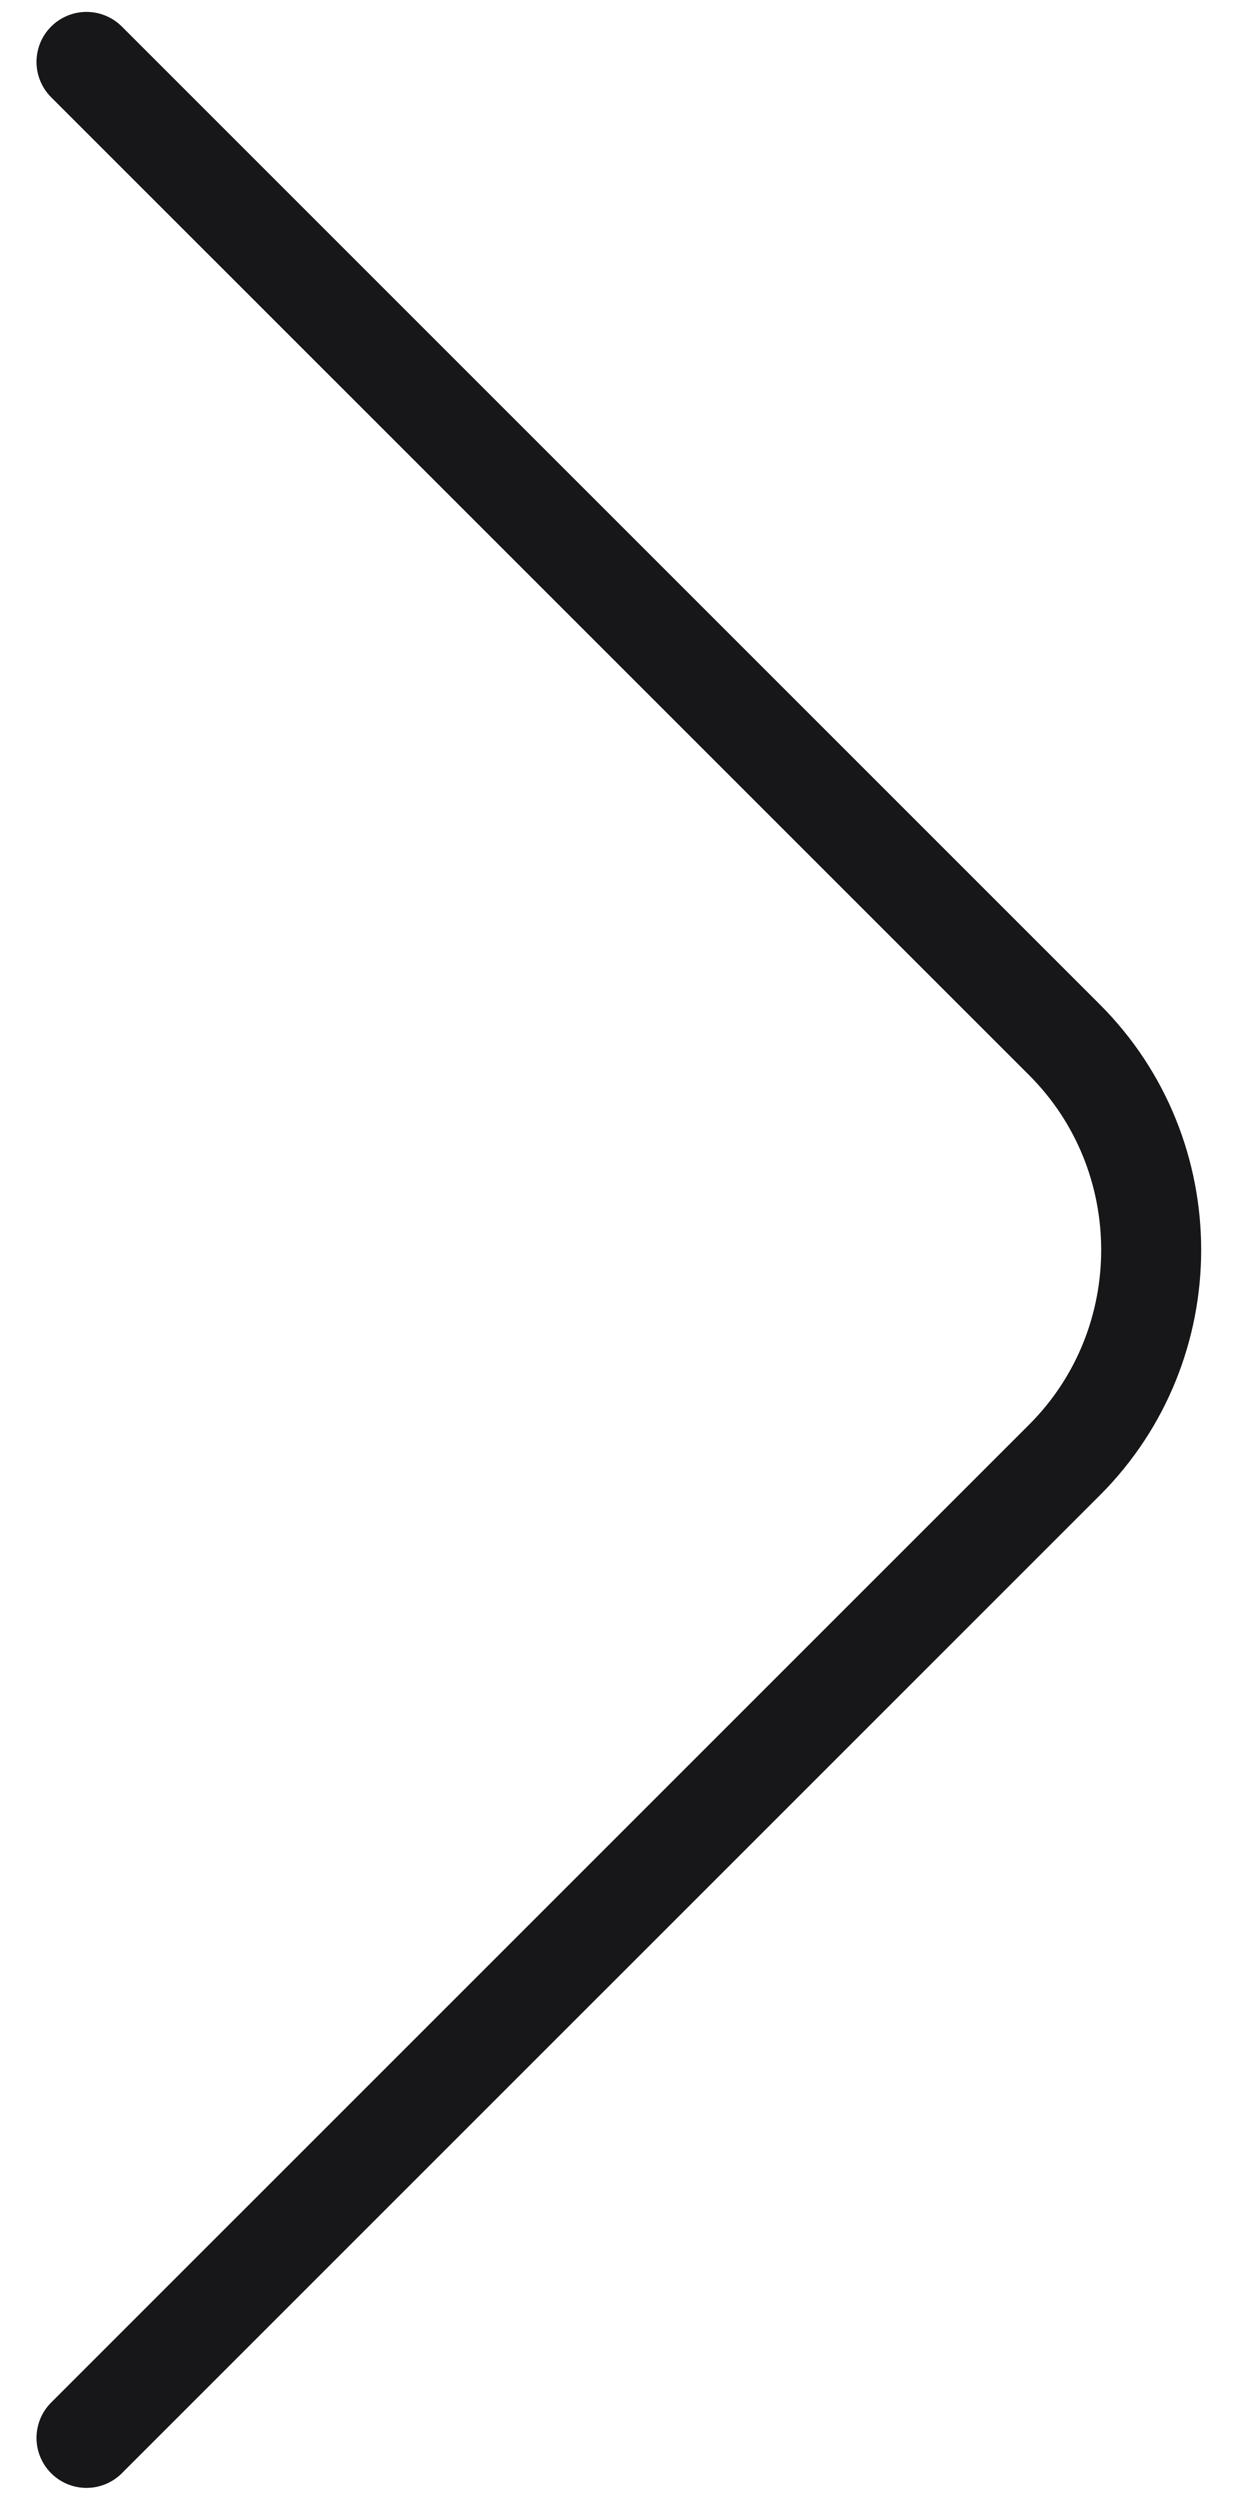 <svg width="25" height="50" viewBox="0 0 25 50" fill="none" xmlns="http://www.w3.org/2000/svg">
<path d="M1.73 48.758L21.291 29.198C23.601 26.888 23.601 23.108 21.291 20.798L1.73 1.238" stroke="#171719" stroke-width="2" stroke-miterlimit="10" stroke-linecap="round" stroke-linejoin="round"/>
</svg>
